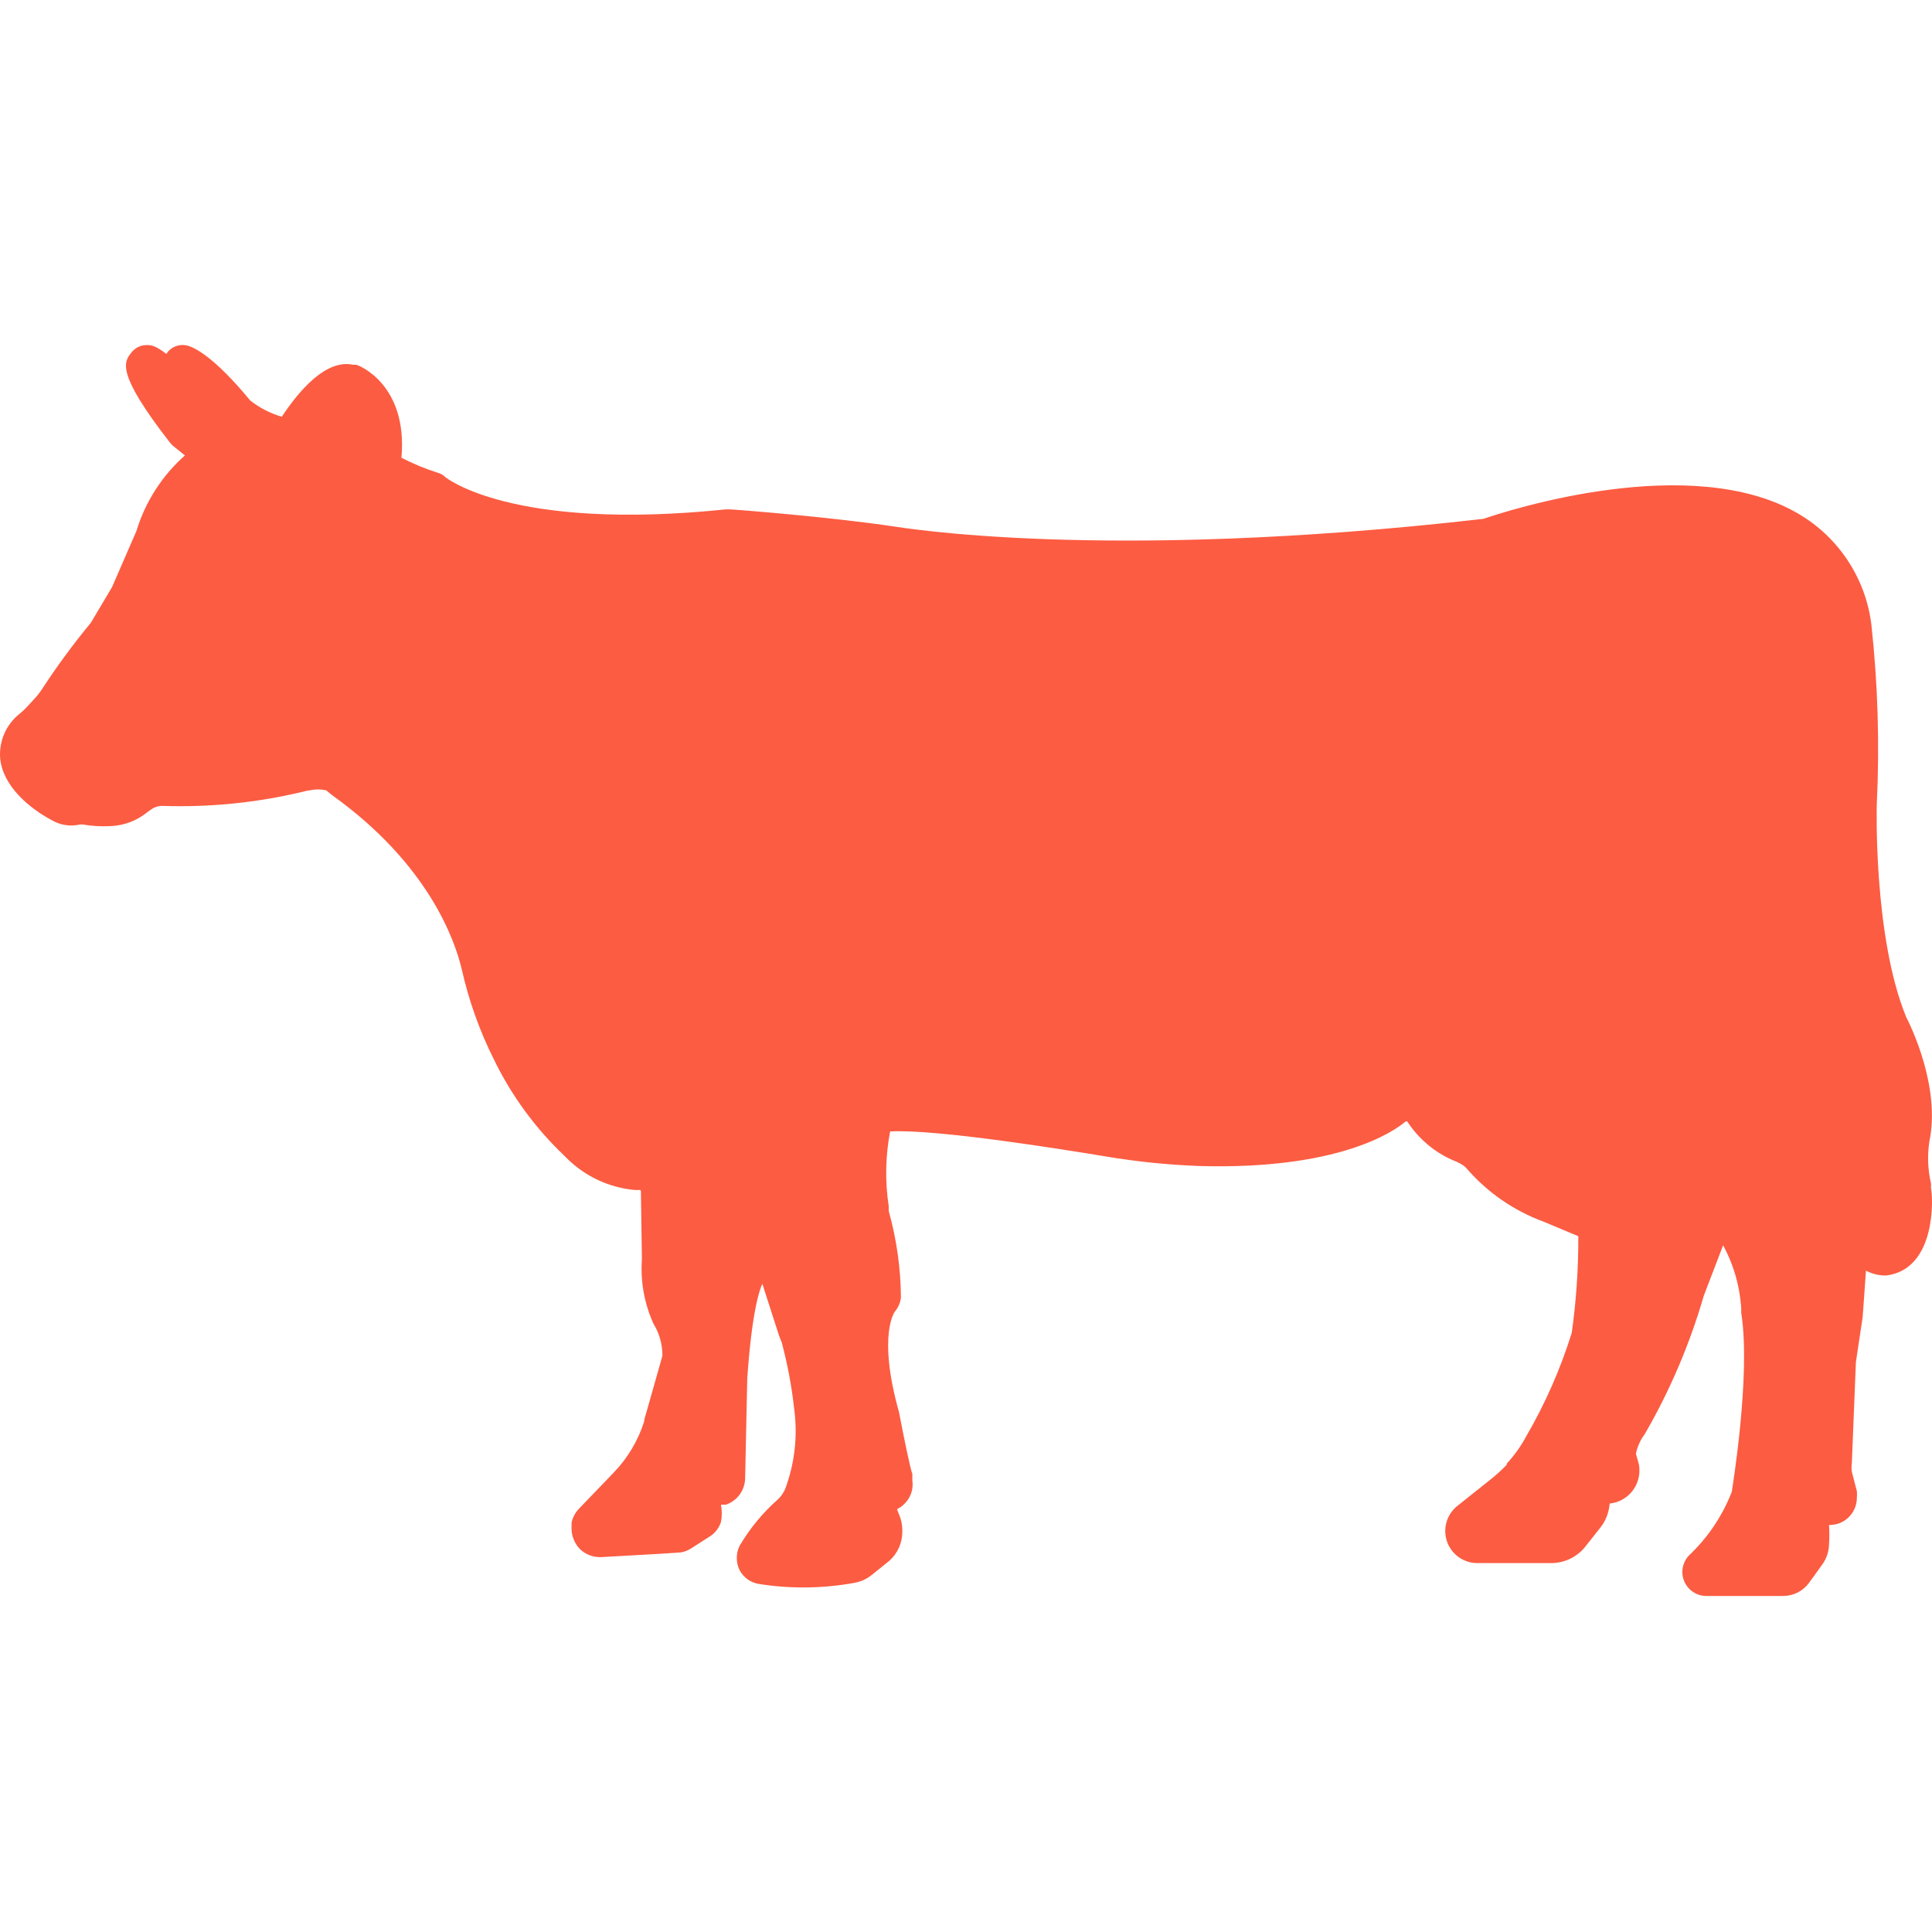 <svg width="56" height="56" viewBox="0 0 56 56" fill="none" xmlns="http://www.w3.org/2000/svg">
<path d="M54.68 36.97C54.473 36.976 54.268 36.928 54.086 36.83L53.99 38.18L53.794 39.48L53.677 42.399C53.663 42.486 53.663 42.575 53.677 42.663L53.822 43.223C53.828 43.286 53.828 43.35 53.822 43.413C53.822 43.574 53.773 43.73 53.682 43.862C53.591 43.994 53.462 44.095 53.312 44.153C53.217 44.186 53.117 44.203 53.015 44.203C53.028 44.39 53.028 44.577 53.015 44.764C53.011 44.964 52.949 45.158 52.836 45.324L52.433 45.884C52.346 46.001 52.234 46.095 52.105 46.16C51.975 46.225 51.832 46.26 51.688 46.26H49.457C49.322 46.26 49.191 46.22 49.078 46.146C48.965 46.072 48.876 45.967 48.822 45.843C48.768 45.72 48.751 45.583 48.773 45.45C48.796 45.317 48.856 45.194 48.947 45.094C49.497 44.577 49.924 43.943 50.197 43.24C50.197 43.212 50.757 39.878 50.472 38.062C50.469 38.029 50.469 37.995 50.472 37.961C50.437 37.308 50.257 36.67 49.945 36.096L49.385 37.558C48.978 38.962 48.403 40.311 47.67 41.575C47.545 41.741 47.459 41.933 47.418 42.136L47.485 42.377C47.511 42.458 47.522 42.544 47.519 42.629C47.519 42.866 47.43 43.095 47.271 43.271C47.111 43.447 46.892 43.558 46.656 43.581C46.639 43.83 46.549 44.067 46.398 44.265L45.955 44.825C45.838 44.974 45.688 45.095 45.517 45.179C45.346 45.262 45.159 45.306 44.969 45.307H42.829C42.637 45.309 42.449 45.251 42.291 45.141C42.133 45.032 42.013 44.876 41.947 44.695C41.882 44.515 41.874 44.318 41.924 44.133C41.974 43.947 42.081 43.782 42.229 43.66L43.215 42.875C43.378 42.745 43.531 42.605 43.675 42.455V42.422C43.895 42.185 44.083 41.922 44.235 41.637C44.788 40.689 45.231 39.681 45.558 38.634C45.688 37.706 45.752 36.769 45.748 35.832L44.745 35.412C43.878 35.094 43.106 34.56 42.504 33.86C42.47 33.824 42.433 33.792 42.392 33.765C42.299 33.709 42.202 33.662 42.1 33.624C41.564 33.386 41.108 32.997 40.789 32.504H40.744C40.375 32.823 38.761 33.905 34.788 33.798C33.866 33.765 32.947 33.672 32.037 33.518C30.916 33.333 27.157 32.722 25.801 32.795C25.663 33.514 25.65 34.251 25.762 34.975C25.759 35.02 25.759 35.065 25.762 35.109C25.99 35.927 26.109 36.771 26.114 37.62C26.095 37.764 26.035 37.9 25.941 38.012C25.941 38.012 25.425 38.679 26.058 40.931C26.204 41.699 26.384 42.567 26.445 42.724V42.786C26.447 42.816 26.447 42.846 26.445 42.875C26.445 42.875 26.445 42.875 26.445 42.909C26.462 43.022 26.454 43.137 26.422 43.246C26.39 43.355 26.335 43.456 26.26 43.542C26.189 43.626 26.101 43.695 26.002 43.744C26.02 43.805 26.043 43.865 26.07 43.923C26.124 44.055 26.152 44.196 26.154 44.338V44.411C26.153 44.568 26.119 44.722 26.054 44.865C25.989 45.008 25.895 45.136 25.778 45.24L25.263 45.655C25.12 45.77 24.951 45.847 24.77 45.879C23.854 46.046 22.916 46.057 21.996 45.912C21.878 45.893 21.766 45.847 21.669 45.777C21.571 45.707 21.492 45.615 21.436 45.509C21.383 45.4 21.356 45.28 21.356 45.159C21.356 45.037 21.383 44.918 21.436 44.809C21.735 44.3 22.113 43.842 22.556 43.453C22.642 43.369 22.71 43.27 22.758 43.161C23.034 42.423 23.125 41.628 23.021 40.847C22.95 40.198 22.83 39.556 22.663 38.925C22.607 38.791 22.558 38.655 22.517 38.516L22.097 37.211C22.019 37.373 21.794 38.006 21.66 39.95L21.598 42.847C21.596 43.017 21.54 43.183 21.44 43.32C21.34 43.458 21.199 43.561 21.038 43.615H20.898C20.929 43.78 20.929 43.949 20.898 44.114C20.846 44.277 20.742 44.419 20.601 44.517L20.041 44.876L19.985 44.909C19.877 44.971 19.756 45.004 19.632 45.005L19.122 45.038L17.441 45.133C17.326 45.14 17.211 45.123 17.103 45.084C16.995 45.044 16.896 44.983 16.813 44.904C16.729 44.818 16.663 44.715 16.621 44.602C16.578 44.489 16.56 44.369 16.567 44.248V44.136C16.6 43.979 16.678 43.836 16.791 43.721L17.777 42.696C18.189 42.272 18.496 41.758 18.674 41.194C18.674 41.11 18.718 41.021 18.741 40.92L19.2 39.3C19.203 38.972 19.114 38.65 18.942 38.37C18.676 37.785 18.56 37.141 18.606 36.499L18.578 34.616C18.578 34.56 18.578 34.616 18.578 34.538C18.578 34.459 18.511 34.51 18.349 34.487C17.641 34.411 16.978 34.102 16.466 33.608L16.365 33.507C15.518 32.704 14.823 31.755 14.314 30.705C13.899 29.876 13.587 28.999 13.384 28.094C13.182 27.242 12.415 25.046 9.63 23.051L9.451 22.906C9.299 22.874 9.143 22.874 8.991 22.906C8.925 22.913 8.859 22.926 8.795 22.945C7.464 23.265 6.096 23.404 4.727 23.36C4.619 23.353 4.511 23.381 4.419 23.438C4.351 23.481 4.286 23.528 4.223 23.578C3.96 23.78 3.645 23.904 3.315 23.937C3.008 23.963 2.7 23.95 2.396 23.897H2.323C2.043 23.964 1.748 23.919 1.5 23.774C0.855 23.427 0.076 22.788 0.004 21.97C-0.013 21.727 0.029 21.485 0.126 21.262C0.224 21.04 0.374 20.844 0.564 20.692C0.658 20.616 0.747 20.531 0.827 20.44L0.973 20.283C1.071 20.179 1.159 20.067 1.236 19.947C1.666 19.29 2.132 18.658 2.632 18.053L3.248 17.017L3.954 15.392C4.211 14.546 4.698 13.787 5.36 13.201L5.013 12.921C4.98 12.892 4.95 12.86 4.923 12.825C3.354 10.808 3.595 10.489 3.803 10.226C3.856 10.155 3.925 10.097 4.005 10.058C4.085 10.019 4.173 10 4.262 10.002C4.363 10.002 4.492 10.002 4.822 10.259C4.863 10.191 4.919 10.134 4.985 10.091C5.05 10.048 5.124 10.02 5.201 10.007C5.279 9.995 5.357 9.998 5.433 10.018C5.629 10.069 6.195 10.326 7.254 11.61C7.526 11.823 7.836 11.982 8.167 12.08C8.661 11.335 9.445 10.399 10.241 10.573H10.319C10.381 10.573 11.826 11.133 11.636 13.268C11.976 13.443 12.33 13.59 12.695 13.705C12.775 13.727 12.849 13.769 12.908 13.829C12.908 13.829 14.807 15.409 21.049 14.764H21.145C21.268 14.764 24.109 14.988 25.93 15.263C26.002 15.263 31.891 16.311 42.997 15.039C43.669 14.809 49.032 13.061 52.141 14.899C52.713 15.236 53.199 15.7 53.563 16.254C53.928 16.809 54.16 17.44 54.242 18.098C54.431 19.83 54.484 21.574 54.399 23.315C54.399 23.315 54.293 27.142 55.251 29.478C55.38 29.73 56.254 31.501 55.923 33.092C55.863 33.491 55.878 33.898 55.968 34.291C55.974 34.336 55.974 34.381 55.968 34.426C56.035 34.695 56.131 36.785 54.68 36.97Z" fill="#FC5C42"/>
</svg>
